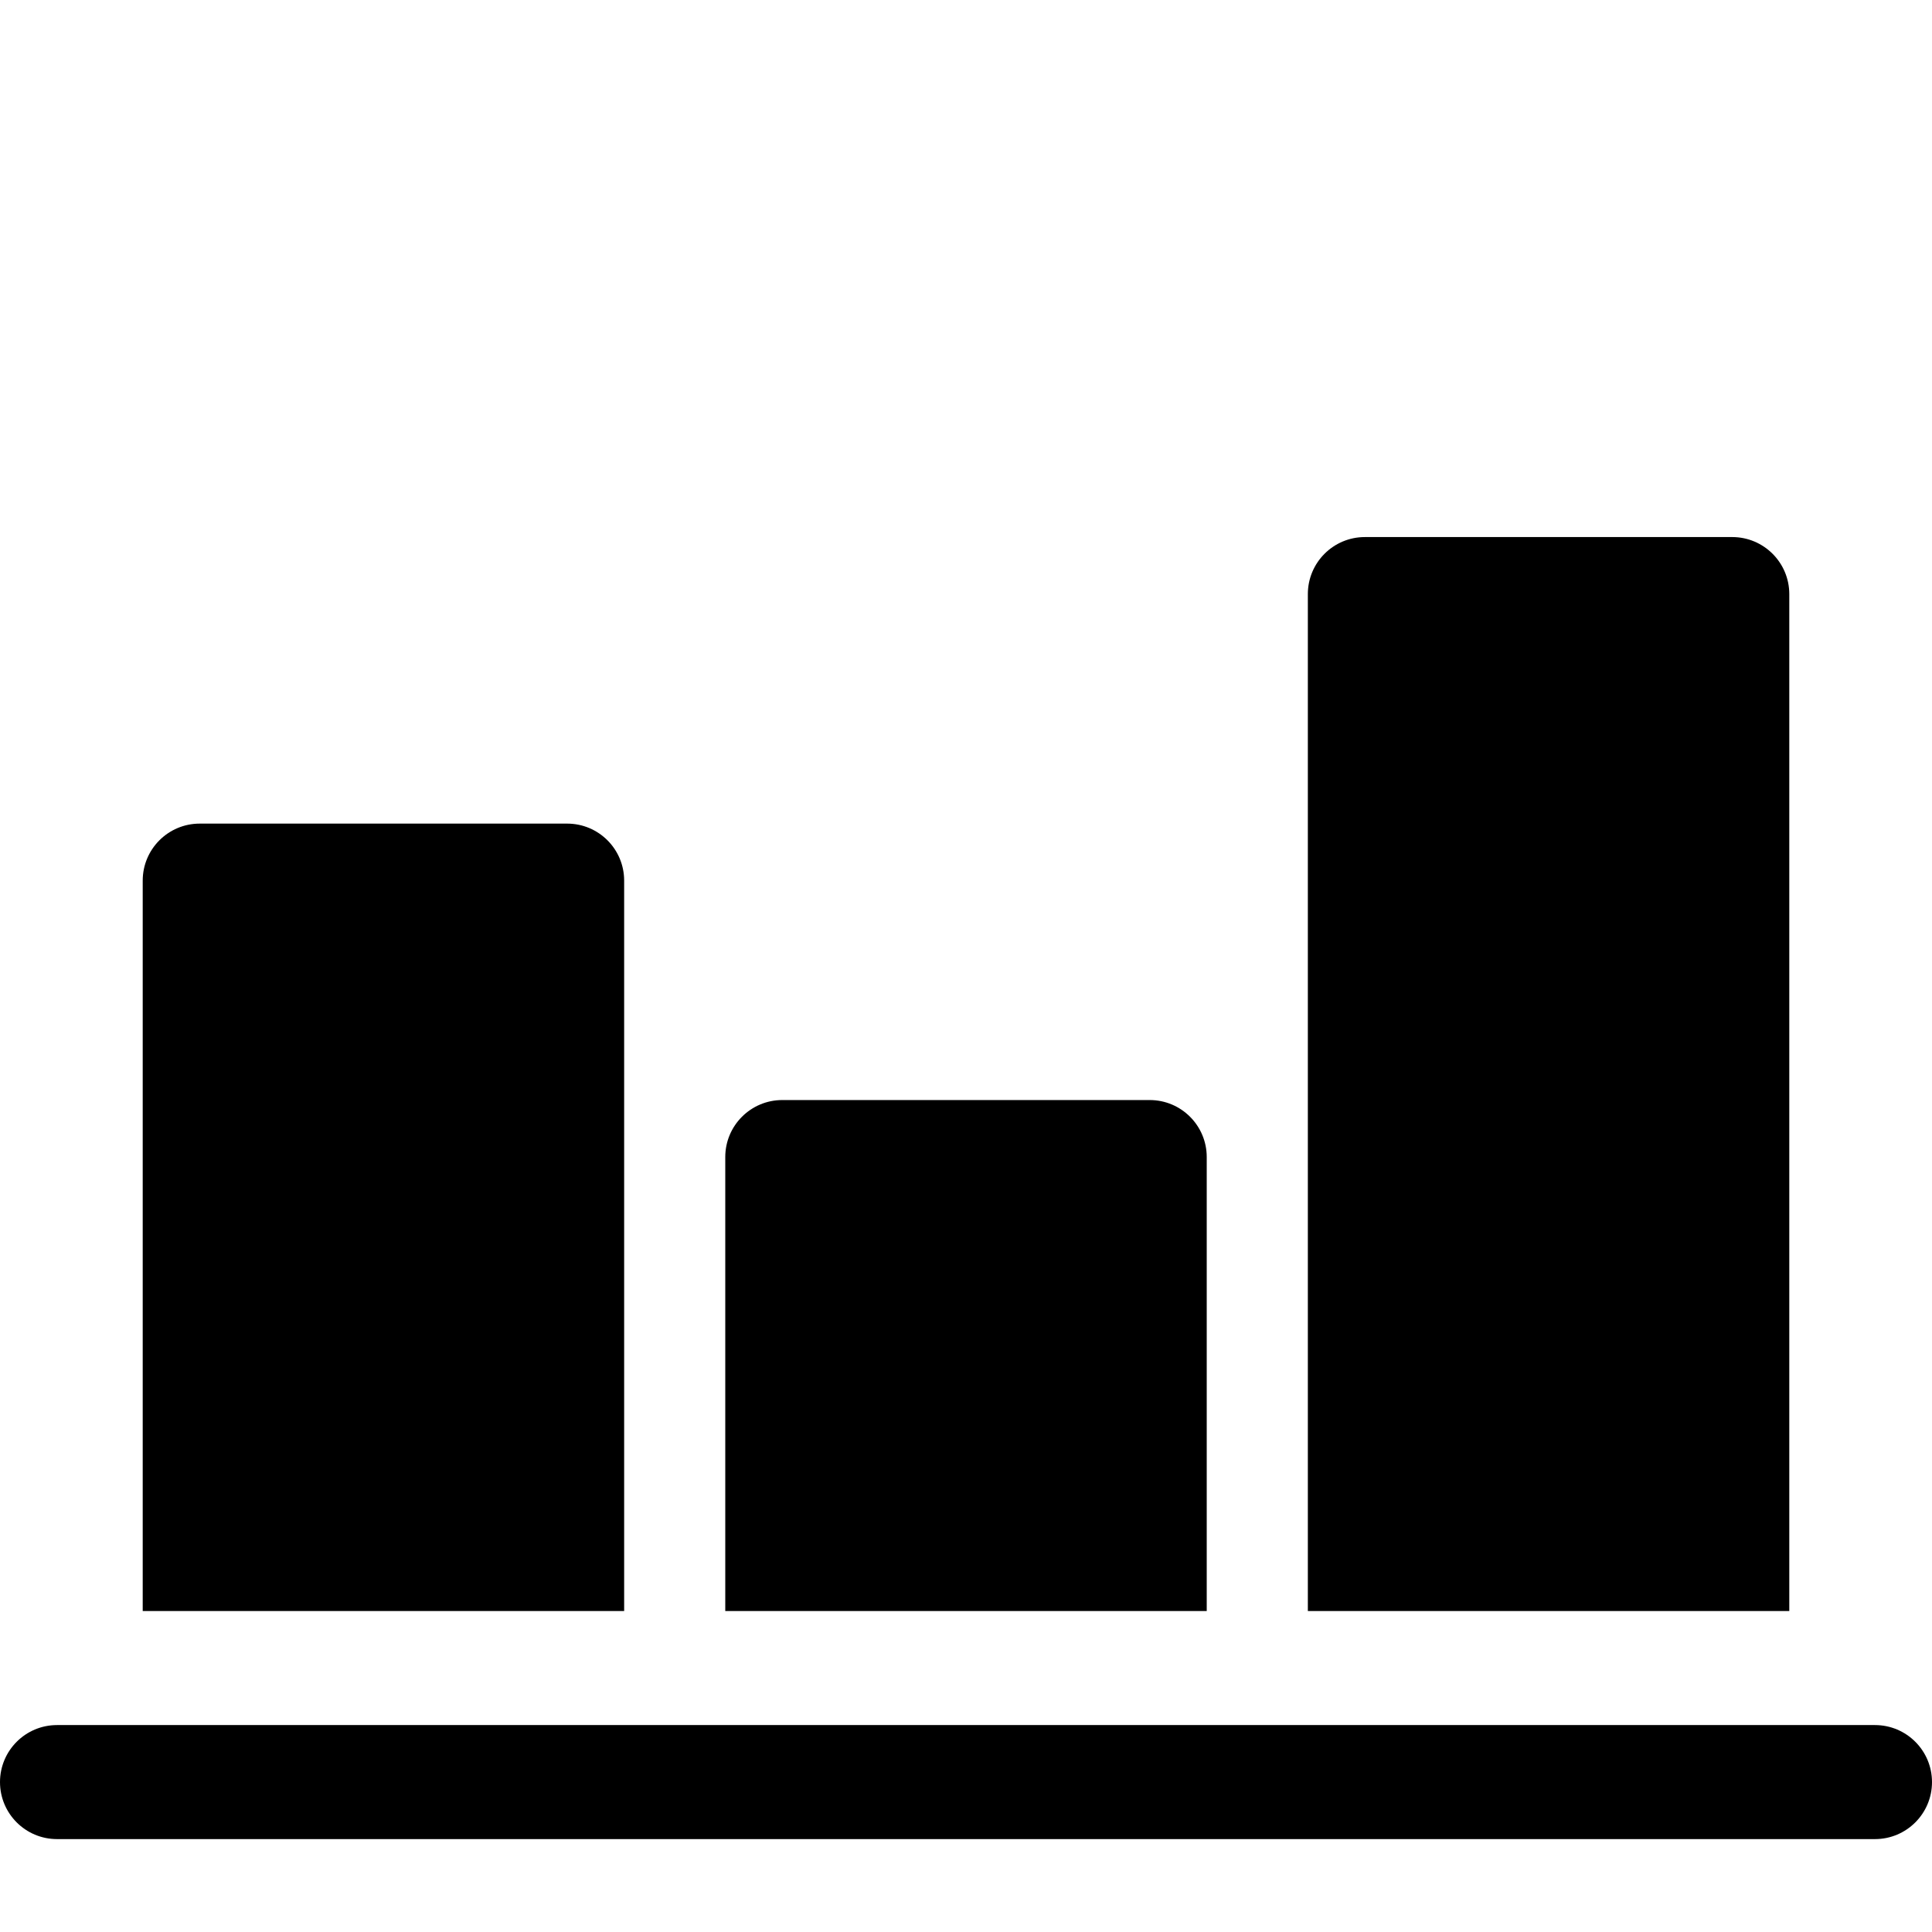 <svg xmlns="http://www.w3.org/2000/svg" height="797pt" version="1.1" viewBox="0 -38 797.5 797" width="797pt">
<g id="surface1">
<path d="M 773.965 673.832 L 23.535 673.832 C 10.539 673.832 0 684.371 0 697.371 C 0 710.367 10.539 720.902 23.535 720.902 L 773.965 720.902 C 786.961 720.902 797.5 710.367 797.5 697.371 C 797.5 684.371 786.961 673.832 773.965 673.832 Z M 773.965 673.832 " style=" stroke:none;fill-rule:nonzero;fill:rgb(0%,0%,0%);fill-opacity:1;" />
<path d="M 257.641 325.258 C 257.641 312.246 247.113 301.723 234.105 301.723 L 82.453 301.723 C 69.453 301.723 58.91 312.246 58.91 325.258 L 58.91 626.766 L 257.641 626.766 Z M 257.641 325.258 " style=" stroke:none;fill-rule:nonzero;fill:rgb(0%,0%,0%);fill-opacity:1;" />
<path d="M 498.121 439.363 C 498.121 426.375 487.578 415.832 474.59 415.832 L 322.91 415.832 C 309.922 415.832 299.379 426.375 299.379 439.363 L 299.379 626.766 L 498.121 626.766 Z M 498.121 439.363 " style=" stroke:none;fill-rule:nonzero;fill:rgb(0%,0%,0%);fill-opacity:1;" />
<path d="M 738.59 206.98 C 738.59 193.988 728.047 183.441 715.047 183.441 L 563.395 183.441 C 550.387 183.441 539.859 193.988 539.859 206.98 L 539.859 626.766 L 738.59 626.766 Z M 738.59 206.98 " style=" stroke:none;fill-rule:nonzero;fill:rgb(0%,0%,0%);fill-opacity:1;" />

</g>
</svg>
